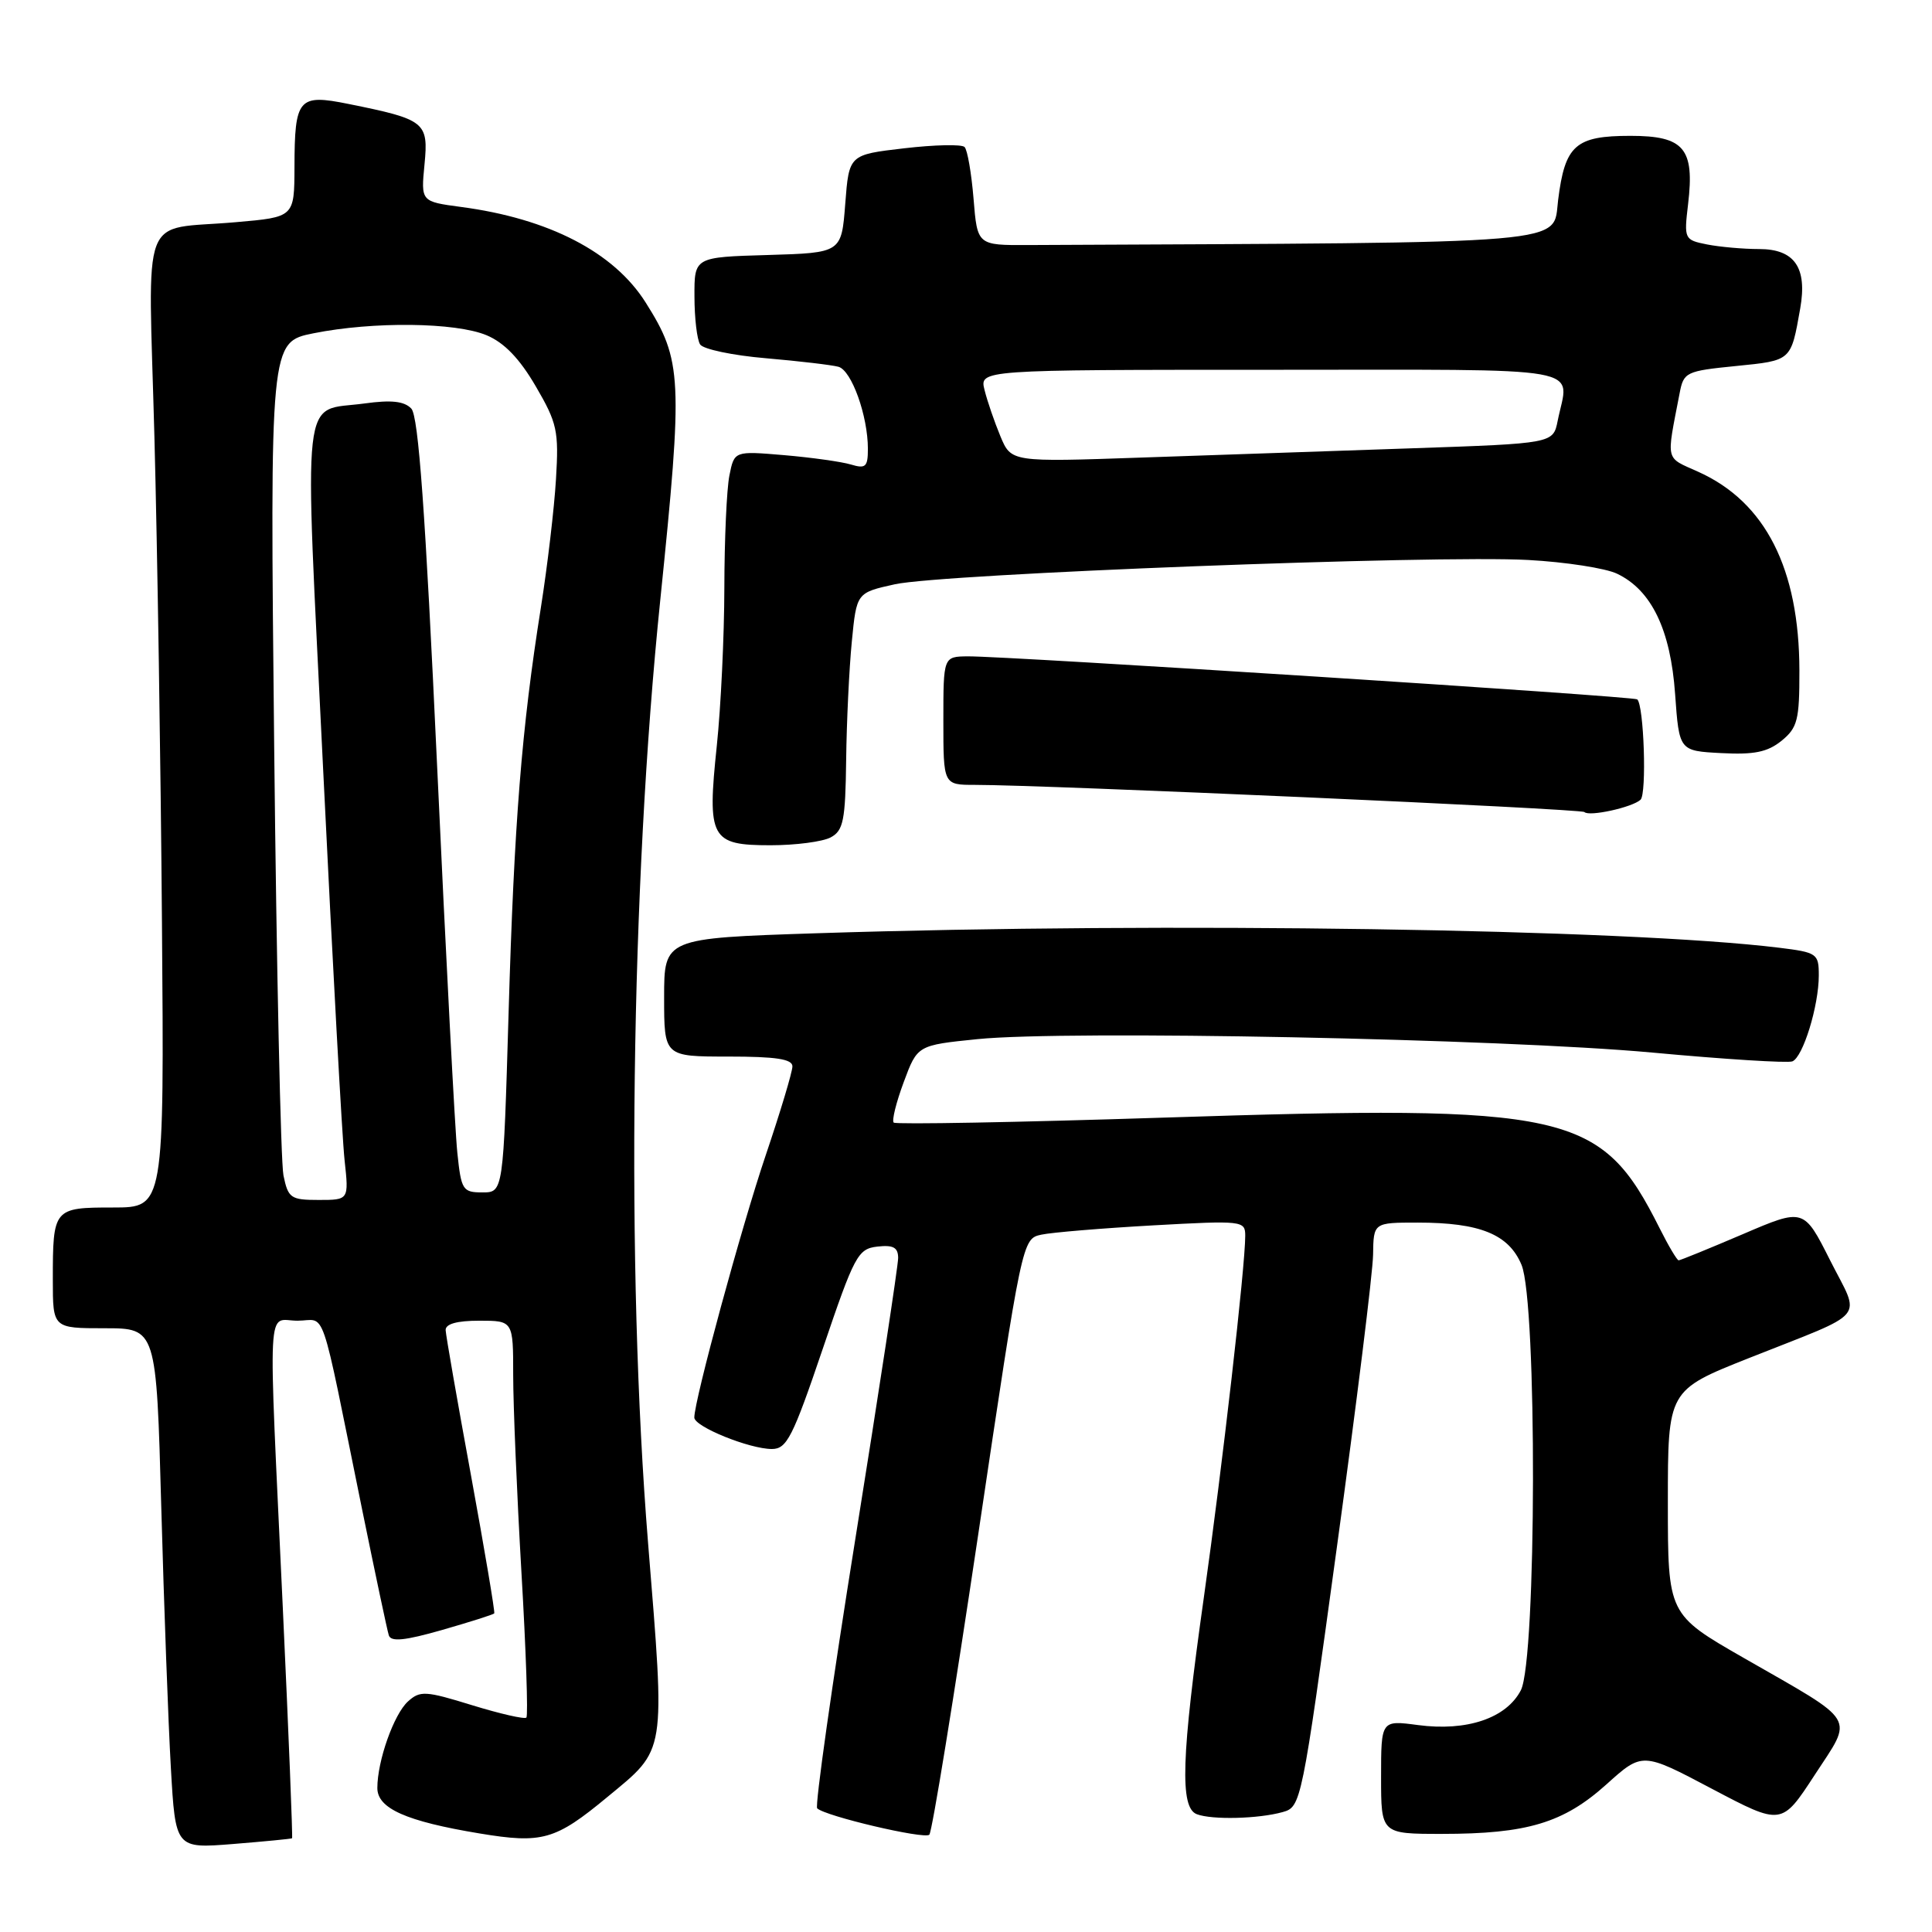 <?xml version="1.0" encoding="UTF-8" standalone="no"?>
<!DOCTYPE svg PUBLIC "-//W3C//DTD SVG 1.1//EN" "http://www.w3.org/Graphics/SVG/1.1/DTD/svg11.dtd" >
<svg xmlns="http://www.w3.org/2000/svg" xmlns:xlink="http://www.w3.org/1999/xlink" version="1.1" viewBox="0 0 256 256">
 <g >
 <path fill="currentColor"
d=" M 38.70 243.58 C 38.80 243.51 38.25 229.73 37.47 212.97 C 35.52 171.04 35.32 175.00 39.42 175.00 C 43.31 175.00 42.27 171.96 47.98 200.00 C 49.72 208.53 51.31 216.04 51.52 216.69 C 51.80 217.58 53.65 217.39 58.58 215.98 C 62.26 214.92 65.37 213.94 65.49 213.78 C 65.61 213.63 64.22 205.40 62.41 195.50 C 60.59 185.60 59.08 176.94 59.05 176.25 C 59.02 175.43 60.54 175.00 63.50 175.00 C 68.00 175.00 68.00 175.00 68.00 182.22 C 68.00 186.19 68.49 197.92 69.09 208.29 C 69.70 218.66 69.99 227.34 69.75 227.59 C 69.50 227.83 66.27 227.09 62.56 225.95 C 56.38 224.04 55.66 224.00 54.06 225.45 C 52.19 227.14 50.00 233.32 50.00 236.92 C 50.00 239.63 53.81 241.33 63.54 242.94 C 71.85 244.32 73.58 243.83 80.46 238.13 C 88.33 231.63 88.16 232.73 85.87 204.42 C 82.93 168.02 83.58 117.49 87.49 79.50 C 90.51 50.04 90.40 47.76 85.55 40.08 C 81.35 33.42 72.74 28.96 61.08 27.42 C 55.77 26.71 55.77 26.71 56.25 21.78 C 56.79 16.17 56.36 15.83 46.16 13.77 C 39.54 12.43 39.04 13.02 39.02 22.13 C 39.00 28.77 39.00 28.77 31.25 29.44 C 18.37 30.58 19.65 27.21 20.46 57.86 C 20.85 72.51 21.30 101.49 21.46 122.25 C 21.76 160.00 21.76 160.00 14.98 160.00 C 7.09 160.00 7.00 160.11 7.00 169.58 C 7.00 176.00 7.00 176.00 13.86 176.00 C 20.72 176.00 20.72 176.00 21.37 199.75 C 21.73 212.81 22.30 228.33 22.64 234.23 C 23.25 244.95 23.25 244.95 30.88 244.34 C 35.07 244.00 38.59 243.66 38.70 243.58 Z  M 129.62 203.32 C 135.44 164.21 135.45 164.15 137.98 163.60 C 139.36 163.30 146.01 162.75 152.75 162.37 C 164.65 161.71 165.00 161.75 165.00 163.74 C 165.00 167.84 161.98 194.23 159.52 211.64 C 156.53 232.81 156.31 239.52 158.58 240.39 C 160.59 241.16 166.75 241.01 169.96 240.11 C 172.40 239.43 172.49 239.01 177.15 204.96 C 179.75 186.01 181.91 168.59 181.94 166.25 C 182.00 162.00 182.00 162.00 187.85 162.00 C 196.10 162.00 199.92 163.55 201.61 167.60 C 203.69 172.59 203.61 219.91 201.52 223.97 C 199.60 227.67 194.37 229.44 187.89 228.58 C 183.00 227.93 183.00 227.93 183.00 235.47 C 183.00 243.00 183.00 243.00 191.06 243.00 C 202.35 243.00 207.17 241.55 212.85 236.45 C 217.62 232.15 217.62 232.15 226.85 237.03 C 236.08 241.90 236.08 241.90 240.45 235.20 C 245.61 227.28 246.31 228.43 231.10 219.71 C 221.00 213.92 221.00 213.92 221.00 199.07 C 221.00 184.22 221.00 184.22 231.75 179.95 C 247.77 173.59 246.56 175.05 242.50 167.00 C 239.01 160.07 239.01 160.07 230.92 163.54 C 226.47 165.44 222.65 167.00 222.43 167.00 C 222.22 167.00 221.08 165.09 219.91 162.75 C 212.13 147.26 208.05 146.35 154.20 148.09 C 134.78 148.72 118.68 149.01 118.42 148.75 C 118.15 148.48 118.75 146.07 119.75 143.38 C 121.56 138.50 121.56 138.50 129.53 137.69 C 141.40 136.49 198.97 137.64 218.93 139.47 C 228.51 140.36 236.86 140.88 237.49 140.64 C 238.90 140.10 241.00 133.29 241.00 129.25 C 241.00 126.36 240.78 126.20 235.75 125.58 C 215.39 123.08 154.50 122.16 108.25 123.66 C 88.00 124.32 88.00 124.32 88.00 132.16 C 88.00 140.00 88.00 140.00 96.50 140.00 C 102.82 140.00 105.00 140.33 105.00 141.30 C 105.00 142.02 103.41 147.31 101.47 153.05 C 98.25 162.56 92.00 185.53 92.00 187.83 C 92.00 189.04 99.31 192.00 102.28 192.00 C 104.25 192.00 105.04 190.46 109.01 178.75 C 113.22 166.33 113.67 165.48 116.25 165.18 C 118.36 164.94 119.00 165.29 119.01 166.68 C 119.01 167.68 116.47 184.37 113.36 203.77 C 110.25 223.17 107.97 239.30 108.28 239.61 C 109.30 240.64 122.48 243.74 123.14 243.11 C 123.50 242.77 126.41 224.87 129.62 203.32 Z  M 110.07 110.96 C 111.75 110.06 112.02 108.73 112.12 100.71 C 112.18 95.65 112.52 88.58 112.87 85.02 C 113.50 78.54 113.50 78.54 118.57 77.42 C 124.84 76.03 190.19 73.52 202.50 74.20 C 207.45 74.47 212.75 75.29 214.27 76.02 C 218.83 78.19 221.36 83.44 221.96 91.96 C 222.50 99.50 222.50 99.50 228.08 99.79 C 232.42 100.02 234.20 99.66 236.06 98.16 C 238.18 96.43 238.44 95.42 238.43 88.86 C 238.41 75.36 233.93 66.52 225.04 62.52 C 220.59 60.51 220.78 61.33 222.56 52.10 C 223.09 49.31 223.40 49.16 230.02 48.50 C 237.42 47.76 237.30 47.86 238.54 40.86 C 239.49 35.46 237.79 33.00 233.09 33.00 C 230.98 33.00 227.87 32.72 226.19 32.39 C 223.18 31.79 223.13 31.68 223.68 27.05 C 224.56 19.66 223.15 18.00 216.04 18.00 C 208.75 18.00 207.37 19.23 206.46 26.50 C 205.71 32.46 209.56 32.13 136.25 32.47 C 129.50 32.50 129.50 32.50 129.00 26.33 C 128.72 22.94 128.19 19.86 127.81 19.48 C 127.44 19.10 123.84 19.18 119.81 19.65 C 112.50 20.50 112.50 20.50 112.00 27.00 C 111.50 33.50 111.50 33.50 101.75 33.79 C 92.00 34.07 92.00 34.07 92.02 39.29 C 92.02 42.15 92.36 45.01 92.77 45.64 C 93.17 46.27 97.10 47.10 101.50 47.47 C 105.90 47.85 110.22 48.36 111.10 48.60 C 112.84 49.08 115.00 55.10 115.00 59.48 C 115.00 61.87 114.70 62.14 112.75 61.55 C 111.51 61.18 107.53 60.62 103.90 60.31 C 97.30 59.75 97.30 59.75 96.65 63.00 C 96.29 64.79 95.99 71.48 95.98 77.88 C 95.97 84.27 95.52 93.69 94.98 98.82 C 93.69 111.12 94.16 112.00 102.10 112.00 C 105.42 112.00 109.00 111.53 110.07 110.96 Z  M 217.38 105.97 C 218.22 105.18 217.83 93.43 216.94 92.67 C 216.46 92.26 133.46 86.93 128.25 86.97 C 125.00 87.00 125.00 87.00 125.00 95.50 C 125.00 104.00 125.00 104.00 129.17 104.00 C 138.45 104.00 209.50 107.17 209.94 107.60 C 210.57 108.24 216.29 106.98 217.38 105.97 Z  M 37.56 155.75 C 37.20 153.96 36.64 128.38 36.33 98.91 C 35.77 45.32 35.77 45.32 41.55 44.16 C 49.44 42.58 60.35 42.70 64.47 44.42 C 66.81 45.40 68.84 47.50 70.98 51.17 C 73.83 56.05 74.06 57.09 73.67 63.50 C 73.44 67.35 72.54 75.00 71.67 80.50 C 69.12 96.56 68.13 108.95 67.39 134.25 C 66.69 158.00 66.69 158.00 63.92 158.00 C 61.31 158.00 61.11 157.69 60.60 152.75 C 60.29 149.86 59.09 126.80 57.92 101.50 C 56.36 67.78 55.45 55.14 54.50 54.14 C 53.57 53.16 51.86 52.97 48.31 53.46 C 39.81 54.63 40.30 50.27 42.83 102.19 C 44.07 127.66 45.34 150.86 45.66 153.75 C 46.23 159.00 46.23 159.00 42.23 159.00 C 38.52 159.00 38.18 158.76 37.56 155.75 Z  M 132.56 57.81 C 131.78 55.93 130.83 53.18 130.46 51.69 C 129.78 49.00 129.78 49.00 168.39 49.00 C 211.45 49.00 207.88 48.36 206.40 55.76 C 205.80 58.76 205.80 58.76 187.15 59.40 C 176.89 59.75 160.74 60.30 151.25 60.63 C 133.99 61.23 133.99 61.23 132.56 57.81 Z "/>
</g>
</svg>